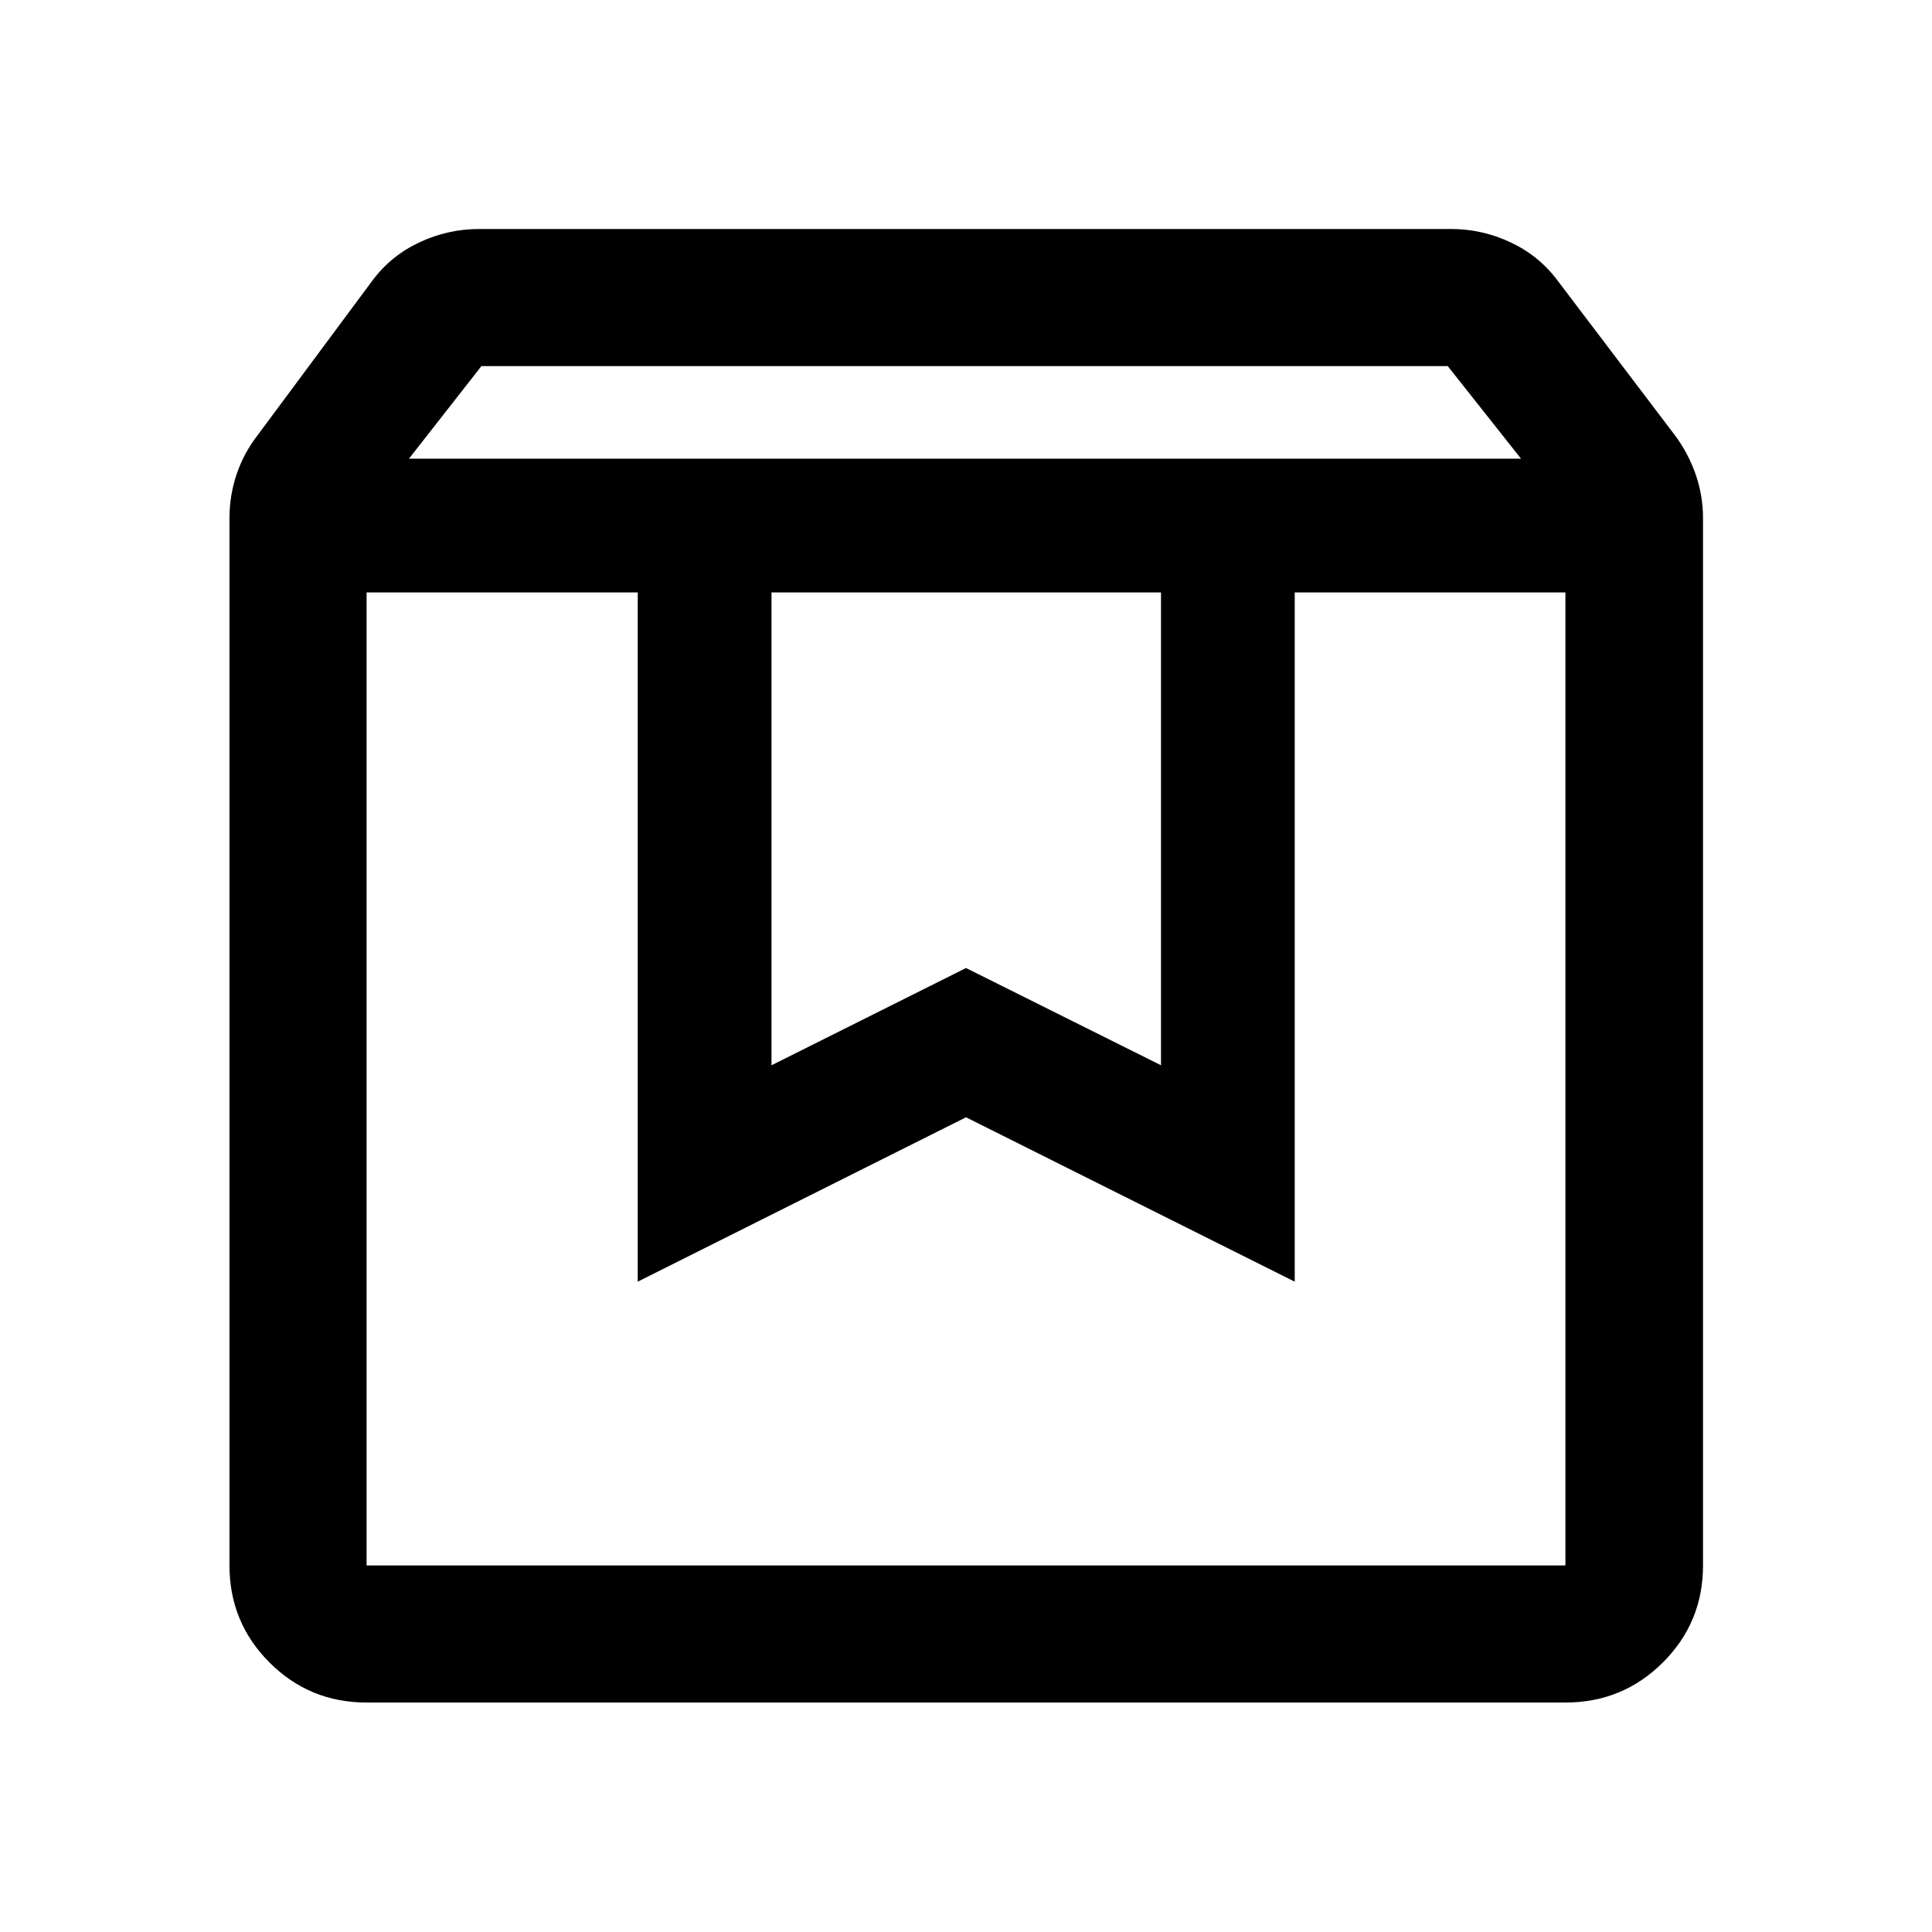 <svg xmlns="http://www.w3.org/2000/svg" width="48" height="48" viewBox="0 -960 960 960"><path d="M182.152-665.63v483.478h595.696V-665.63h-134.5v342.478L480-404.826l-163.109 81.674V-665.63H182.152Zm0 551.608q-28.349 0-48.24-19.89-19.89-19.891-19.89-48.24v-520.391q0-11.317 3.597-21.929 3.598-10.611 10.599-19.562l56.978-76.749q9.136-12.204 23.253-18.819 14.118-6.616 29.769-6.616h482.804q15.404 0 29.524 6.616 14.121 6.615 23.258 18.819l58.217 76.749q6.762 8.951 10.479 19.562 3.718 10.612 3.718 21.929v520.391q0 28.349-19.962 48.24-19.961 19.89-48.408 19.89H182.152Zm21.066-618.065h552.564l-36.408-46H239.218l-36 46Zm180.13 66.457v234.956L480-479l96.891 48.326V-665.63H383.348Zm-201.196 0h595.696-595.696Z"/></svg>
